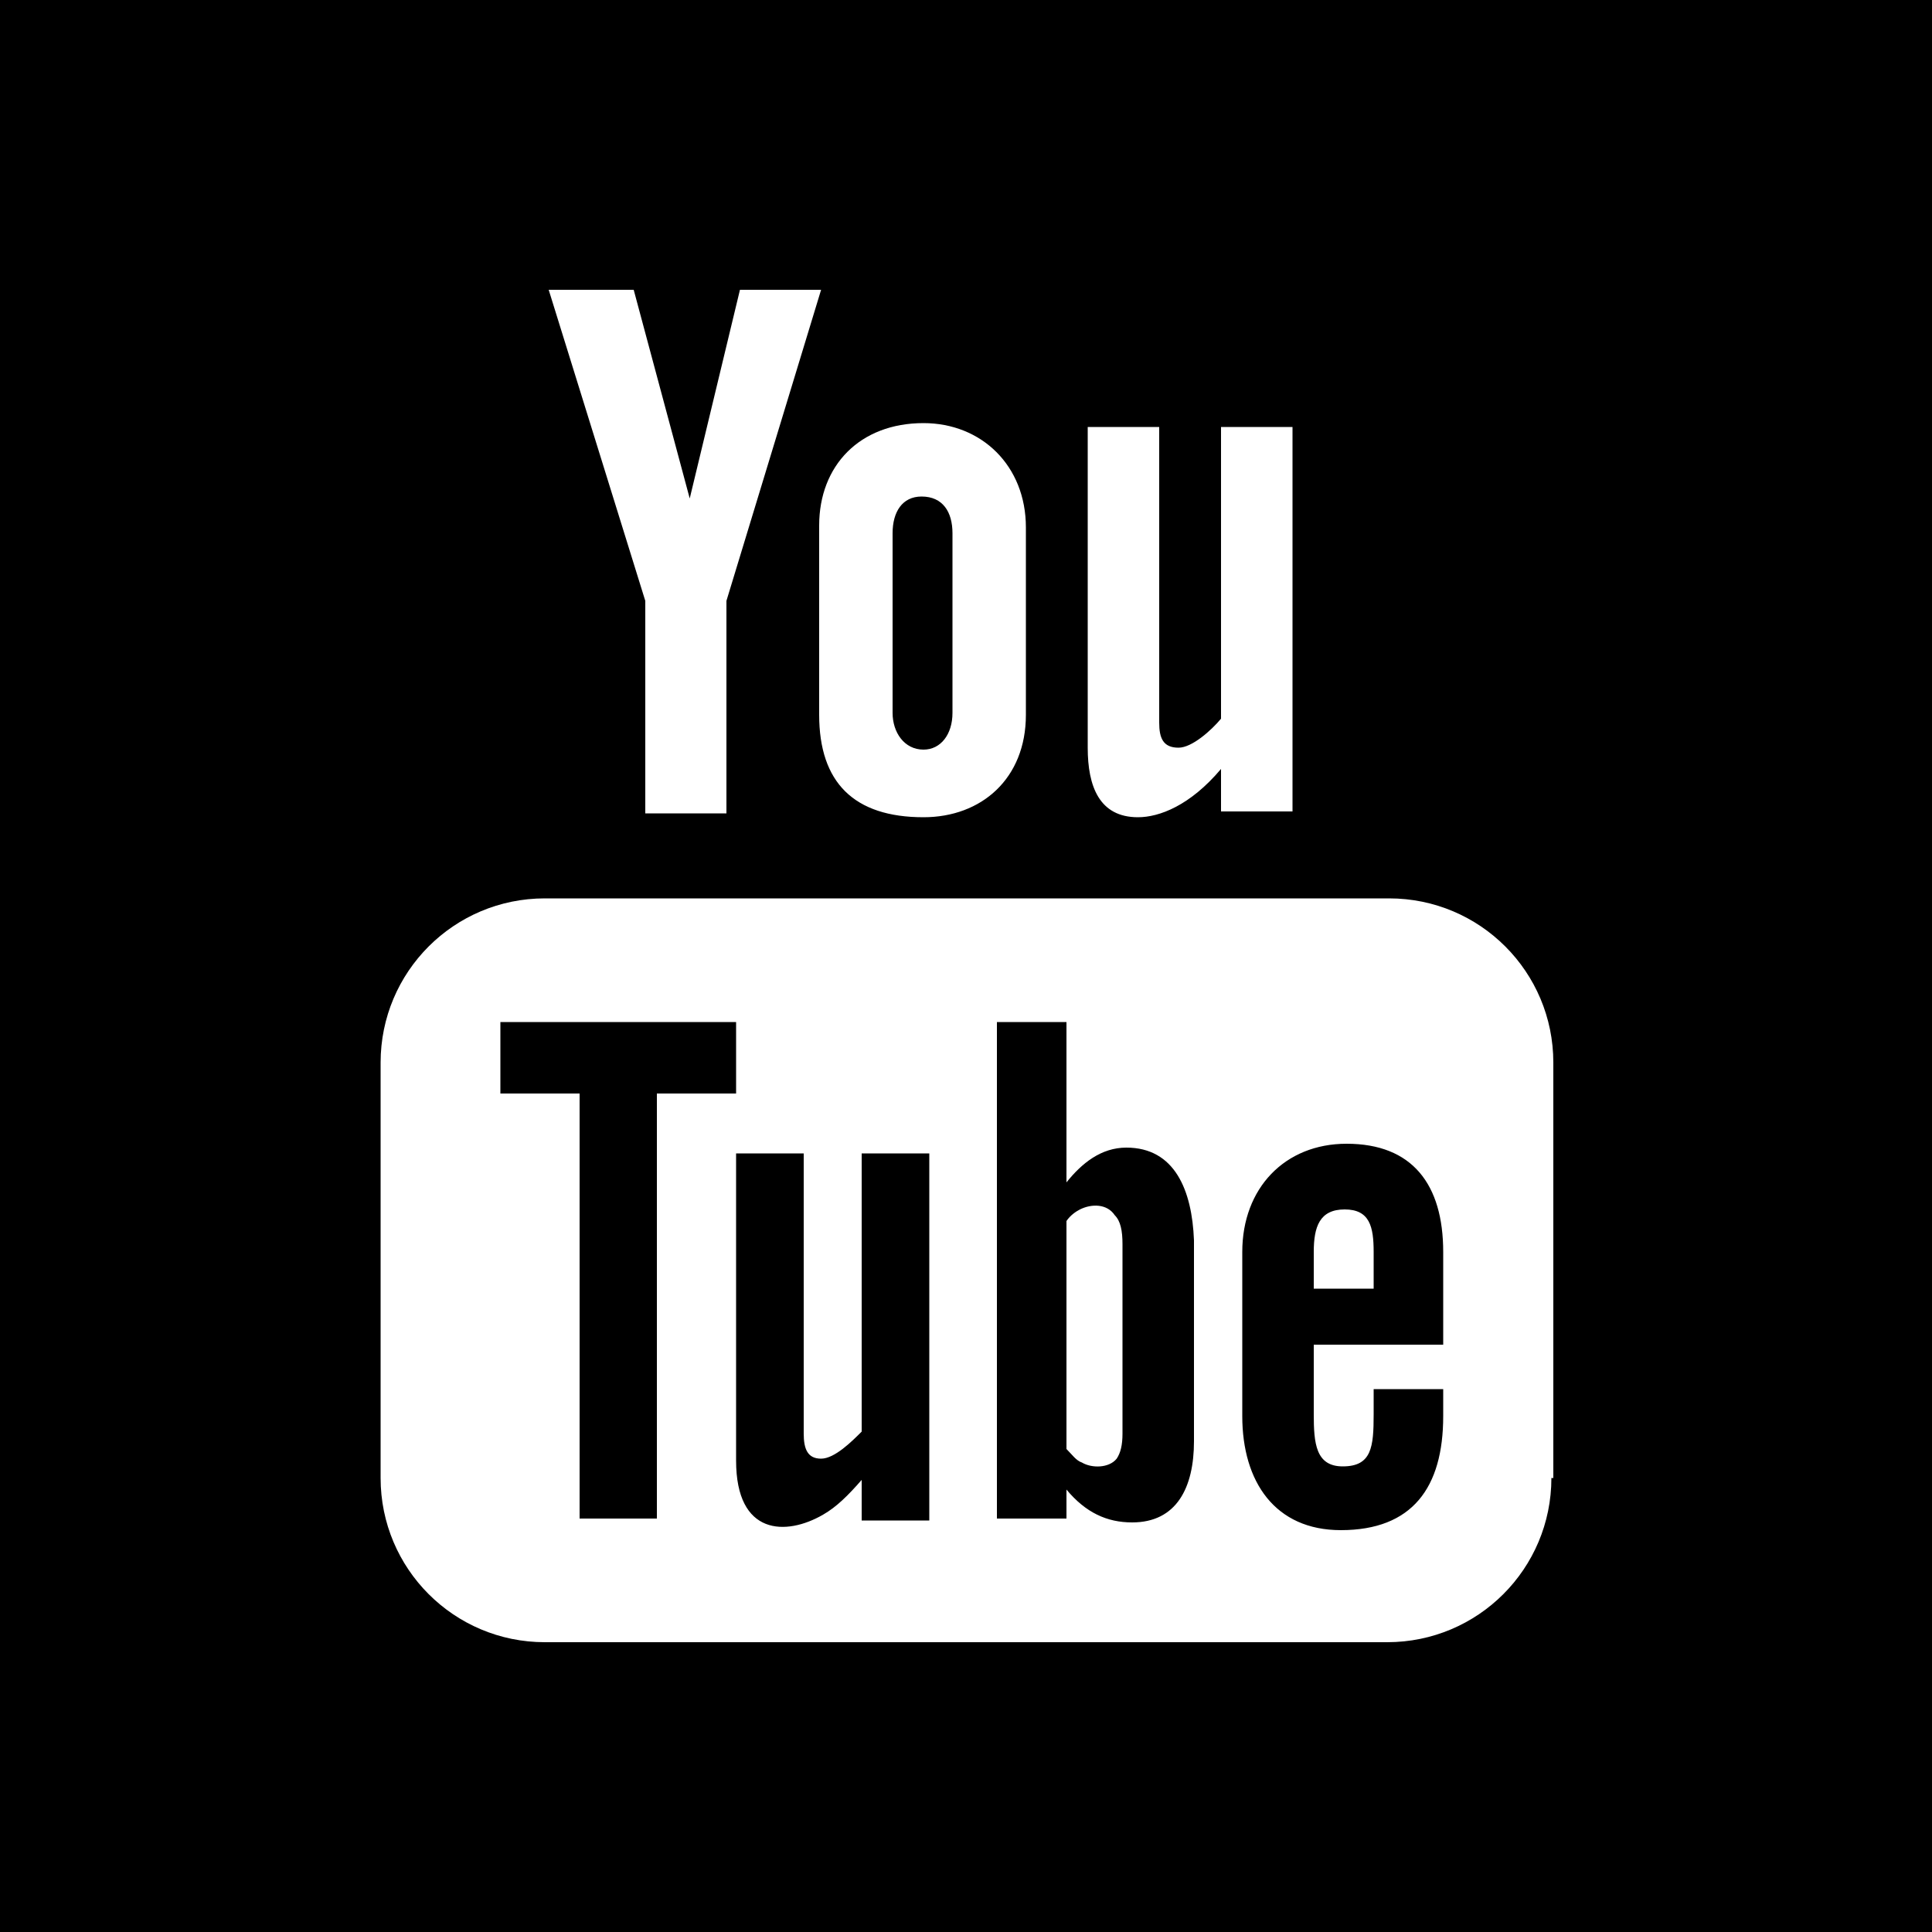 <svg xmlns="http://www.w3.org/2000/svg" viewBox="0 0 1024 1024"><path d="M596.992 608.256c-13.312 0-23.552 8.192-31.744 18.432v-84.992h-36.864v263.168h36.864v-15.36c10.24 12.288 21.504 17.408 34.816 17.408 23.552 0 32.768-18.432 32.768-43.008V657.408c-1.024-26.624-10.24-49.152-35.84-49.152zm-2.048 151.552c0 6.144-1.024 10.24-3.072 13.312-4.096 5.12-13.312 5.12-18.432 2.048-3.072-1.024-5.12-4.096-8.192-7.168V647.168c2.048-3.072 5.12-5.12 7.168-6.144 6.144-3.072 14.336-3.072 18.432 3.072 3.072 3.072 4.096 8.192 4.096 15.36v100.352zm-138.24-148.48h35.84v194.56h-35.84v-21.504c-7.168 8.192-13.312 14.336-20.48 18.432-19.456 11.264-46.08 11.264-46.08-28.672V611.328h35.84v148.48c0 8.192 2.048 13.312 9.216 13.312s16.384-9.216 21.504-14.336V611.328zm-66.56-31.744H348.16v225.28H307.2v-225.28h-41.984v-37.888h124.928v37.888zm82.944-201.728v-95.232c0-11.264 5.12-19.456 15.36-19.456 11.264 0 16.384 8.192 16.384 19.456v95.232c0 11.264-6.144 19.456-15.36 19.456-10.24 0-16.384-9.216-16.384-19.456zM0 0v1024h1024V0H0zm576.512 226.304H614.4v156.672c0 8.192 2.048 13.312 10.24 13.312 7.168 0 17.408-9.216 22.528-15.36V226.304h37.888V430.08h-37.888v-22.528c-16.384 19.456-32.768 25.6-44.032 25.6-20.48 0-26.624-16.384-26.624-36.864V226.304zm-87.04-2.048c30.72 0 54.272 22.528 54.272 55.296v99.328c0 33.792-23.552 54.272-54.272 54.272-36.864 0-55.296-18.432-55.296-54.272V278.528c0-31.744 21.504-54.272 55.296-54.272zm-153.6-70.656l29.696 110.592L392.192 153.6H435.2l-50.176 164.864v112.64h-43.008v-112.64l-51.2-164.864h45.056zm486.4 629.76c0 48.128-38.912 87.04-87.04 87.04H288.768c-48.128 0-87.04-38.912-87.04-87.04V563.2c0-48.128 38.912-87.04 87.04-87.04h447.488c48.128 0 87.04 38.912 87.04 87.04v220.16zM713.728 606.208c-32.768 0-55.296 23.552-55.296 57.344v87.04c0 34.816 17.408 60.416 52.224 60.416 37.888 0 54.272-22.528 54.272-60.416v-14.336h-36.864v13.312c0 17.408-1.024 27.648-16.384 27.648-14.336 0-15.36-12.288-15.36-27.648v-36.864h68.608v-49.152c0-35.84-16.384-57.344-51.2-57.344zm14.336 76.8H696.32v-19.456c0-13.312 3.072-22.528 16.384-22.528s15.36 9.216 15.36 22.528v19.456z"/></svg>